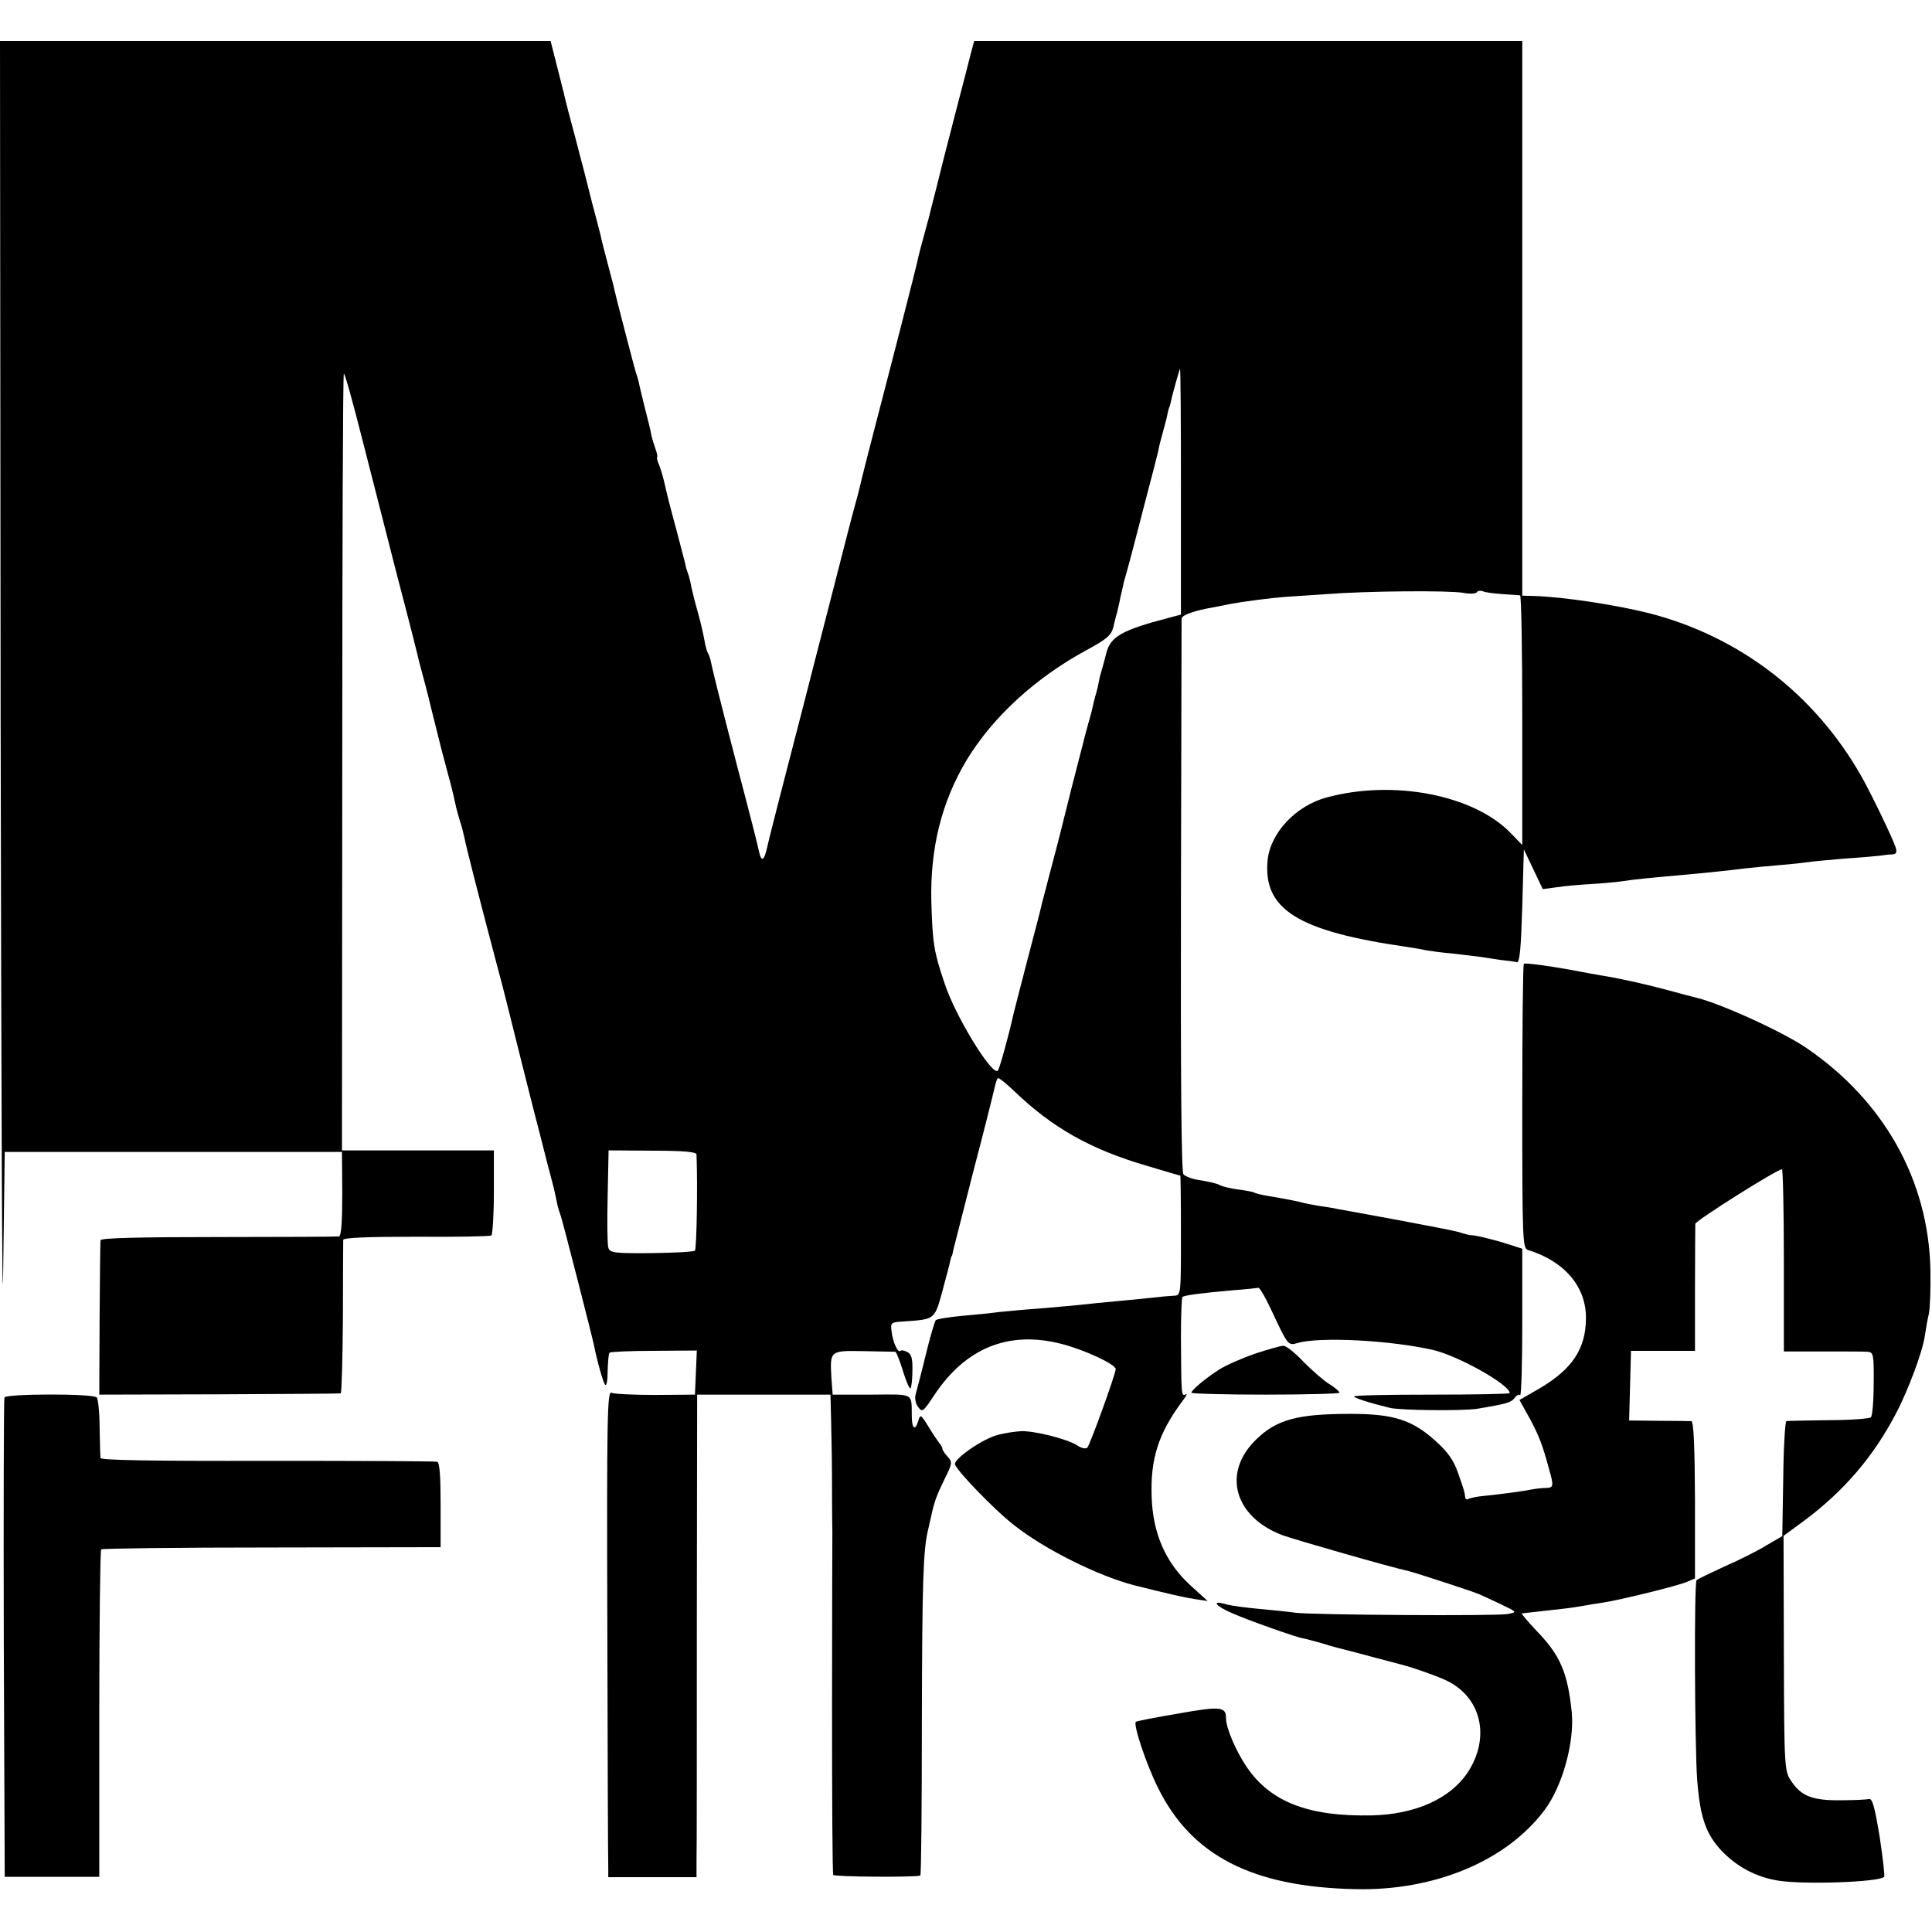 <?xml version="1.0" standalone="no"?>
<!DOCTYPE svg PUBLIC "-//W3C//DTD SVG 20010904//EN"
 "http://www.w3.org/TR/2001/REC-SVG-20010904/DTD/svg10.dtd">
<svg version="1.0" xmlns="http://www.w3.org/2000/svg"
 width="613pt" height="613pt" viewBox="0 0 613 613"
 preserveAspectRatio="xMidYMid meet">
<g transform="translate(0,613) scale(0.1,-0.1)"
fill="#000000" stroke="none">
<path d="M2 3853 c2 -1182 5 -1975 8 -1763 l5 385 535 0 535 0 1 -132 c0 -86
-3 -133 -10 -136 -6 -1 -179 -2 -383 -2 -249 0 -373 -3 -374 -10 -1 -5 -2
-118 -3 -250 l-1 -240 380 1 c209 1 383 2 386 3 3 0 6 108 7 239 0 130 1 242
1 248 1 7 77 10 232 10 127 -1 234 1 238 4 4 3 8 65 8 138 l0 132 -241 0 -241
0 1 1230 c0 676 2 1232 5 1234 3 3 28 -88 57 -202 29 -114 80 -313 113 -442
34 -129 65 -251 69 -270 5 -19 14 -53 20 -75 6 -22 13 -51 16 -64 3 -13 19
-76 35 -140 30 -112 34 -126 44 -172 2 -12 9 -36 14 -53 6 -17 12 -42 15 -56
5 -26 43 -176 97 -380 17 -63 32 -122 34 -130 3 -13 98 -393 111 -440 4 -17
32 -126 40 -155 3 -11 7 -31 10 -45 2 -14 9 -36 14 -50 7 -22 96 -368 105
-410 11 -55 29 -116 35 -124 5 -4 8 15 8 44 1 29 3 55 6 58 3 3 67 6 141 6
l136 1 -3 -70 -3 -70 -125 -1 c-69 0 -132 3 -140 7 -13 6 -15 -78 -13 -734 1
-408 2 -756 3 -773 l0 -30 140 0 140 0 0 50 c1 28 1 373 1 766 l1 715 211 0
212 0 2 -80 c2 -90 3 -133 3 -255 0 -47 1 -92 1 -100 0 -8 -1 -255 -1 -548 0
-293 1 -536 4 -541 4 -6 254 -8 276 -2 3 0 5 220 5 489 1 445 4 544 20 609 3
13 7 32 10 44 9 43 17 65 42 116 25 50 25 54 10 71 -10 10 -17 22 -17 26 0 4
-5 12 -11 19 -5 7 -21 30 -34 52 -23 37 -25 38 -31 18 -10 -35 -21 -27 -21 15
-1 73 9 68 -127 67 l-124 0 -4 53 c-5 87 -5 87 103 85 52 -1 97 -2 100 -2 3
-1 14 -28 24 -61 10 -33 21 -58 24 -55 3 3 6 29 6 56 1 37 -3 53 -16 59 -9 5
-19 7 -22 4 -8 -8 -24 27 -28 61 -4 28 -2 30 36 32 102 7 100 5 125 96 12 45
24 89 25 97 2 8 4 15 5 15 1 0 3 9 5 20 3 11 32 126 65 255 34 129 63 246 66
260 3 13 7 27 10 29 2 3 26 -16 52 -41 121 -116 240 -184 421 -237 57 -17 104
-31 106 -31 1 0 2 -85 2 -190 0 -186 0 -190 -21 -191 -12 -1 -32 -2 -46 -4
-39 -4 -139 -14 -205 -20 -33 -4 -78 -8 -100 -10 -22 -2 -76 -7 -120 -10 -44
-4 -90 -8 -102 -10 -12 -2 -57 -6 -100 -10 -43 -4 -81 -10 -84 -14 -3 -3 -18
-53 -32 -111 -14 -58 -29 -114 -32 -125 -3 -11 0 -29 8 -39 13 -18 16 -16 51
37 100 151 237 206 404 163 74 -19 172 -65 172 -80 0 -15 -81 -239 -90 -249
-5 -5 -19 -2 -32 7 -31 20 -137 47 -179 45 -19 -1 -52 -6 -74 -12 -46 -12
-135 -73 -135 -92 0 -16 127 -148 190 -196 98 -77 267 -160 379 -189 116 -29
160 -39 194 -44 l39 -6 -54 49 c-80 73 -120 165 -124 282 -4 120 21 199 95
300 14 18 20 29 13 25 -14 -8 -14 -1 -15 182 0 67 2 125 5 127 5 5 57 12 158
21 41 3 78 7 83 8 4 0 22 -30 40 -69 54 -115 53 -115 85 -106 70 20 290 9 428
-22 79 -18 244 -110 244 -137 0 -3 -112 -5 -249 -5 -137 0 -248 -2 -245 -6 3
-5 45 -19 114 -36 33 -8 229 -10 276 -3 96 16 109 20 120 35 6 8 14 12 17 8 4
-3 7 100 7 230 l0 235 -47 15 c-43 14 -105 29 -118 28 -2 0 -19 4 -37 10 -18
5 -107 22 -198 39 -91 17 -175 32 -186 34 -12 3 -39 7 -60 10 -22 4 -46 8 -54
11 -16 4 -50 11 -110 21 -19 3 -38 8 -42 11 -5 2 -27 6 -50 9 -23 3 -49 9 -58
14 -8 5 -36 11 -60 15 -25 3 -49 12 -55 19 -7 8 -9 315 -8 882 1 478 2 874 2
881 1 12 41 26 106 37 17 3 39 8 50 10 37 7 130 19 170 22 22 1 83 6 135 9
127 10 386 12 433 4 20 -4 40 -3 43 2 2 4 11 6 19 3 8 -4 36 -7 62 -9 27 -2
51 -3 56 -4 4 -1 7 -179 7 -396 l0 -396 -39 40 c-117 119 -370 168 -581 111
-98 -26 -179 -112 -188 -199 -15 -157 96 -226 446 -276 20 -3 48 -8 62 -11 14
-2 48 -7 75 -9 28 -3 66 -8 85 -10 19 -3 52 -8 73 -11 21 -2 44 -5 50 -7 9 -1
13 46 17 178 l5 180 30 -63 30 -63 45 6 c25 4 73 8 108 10 34 2 79 6 100 9 37
6 80 10 202 21 69 6 133 13 190 20 19 2 67 7 105 10 39 3 81 8 95 10 14 2 66
7 115 11 50 3 99 8 110 9 11 2 28 4 38 4 14 1 17 6 11 24 -9 28 -77 169 -107
222 -148 262 -387 445 -673 519 -107 27 -272 52 -366 55 l-38 1 0 880 0 880
-870 0 -869 0 -10 -37 c-5 -21 -26 -101 -46 -178 -20 -77 -38 -147 -40 -155
-2 -8 -13 -53 -25 -100 -12 -47 -23 -89 -24 -95 -2 -5 -8 -30 -15 -55 -7 -25
-14 -52 -16 -60 -5 -25 -21 -87 -60 -240 -15 -58 -29 -112 -31 -120 -2 -8 -22
-85 -44 -170 -22 -85 -43 -166 -46 -180 -3 -14 -11 -47 -19 -75 -8 -27 -39
-149 -70 -270 -31 -121 -74 -287 -95 -370 -54 -208 -110 -425 -116 -454 -9
-41 -18 -47 -25 -16 -3 17 -34 138 -69 270 -60 231 -77 300 -85 338 -2 9 -6
21 -9 25 -3 5 -8 23 -11 41 -3 17 -12 57 -21 89 -9 31 -18 68 -21 82 -2 14 -7
32 -10 40 -3 8 -8 23 -9 32 -2 9 -16 61 -30 115 -15 54 -30 114 -34 133 -4 19
-12 47 -18 63 -7 15 -9 27 -7 27 2 0 0 11 -5 25 -5 14 -12 36 -14 48 -2 12
-11 49 -20 83 -8 33 -17 69 -19 80 -2 10 -7 26 -10 34 -4 13 -62 233 -72 280
-2 8 -11 40 -19 72 -8 31 -18 67 -20 80 -3 12 -15 59 -27 103 -11 44 -22 87
-24 95 -2 8 -16 60 -30 115 -15 55 -31 116 -35 135 -5 19 -16 65 -26 103 l-17
67 -874 0 -873 0 2 -2147z m3745 717 l0 -390 -41 -11 c-146 -38 -183 -59 -196
-112 -6 -23 -13 -50 -16 -59 -3 -9 -7 -26 -9 -38 -2 -12 -7 -30 -10 -40 -3
-10 -7 -27 -9 -37 -2 -10 -10 -38 -17 -63 -7 -25 -13 -49 -14 -55 -2 -5 -17
-66 -35 -135 -17 -69 -33 -132 -35 -140 -2 -8 -15 -60 -30 -115 -14 -55 -28
-107 -30 -115 -1 -8 -22 -87 -45 -175 -23 -88 -43 -167 -45 -175 -12 -56 -44
-173 -49 -177 -18 -18 -135 173 -169 277 -34 101 -38 126 -42 259 -4 171 33
318 113 451 83 136 217 259 379 347 66 36 79 47 86 75 4 18 9 38 11 43 1 6 7
28 11 50 5 22 10 42 10 45 1 3 7 25 14 50 7 25 14 52 16 60 2 8 20 77 40 154
20 76 38 145 40 155 1 9 8 36 15 61 7 25 14 52 15 60 2 8 4 17 6 20 1 3 3 10
4 15 4 22 28 105 29 105 2 0 3 -176 3 -390z m-1537 -2103 c4 -109 0 -300 -5
-305 -4 -4 -66 -7 -138 -8 -121 -1 -132 1 -137 18 -3 10 -4 84 -2 163 l3 145
140 -1 c99 0 139 -4 139 -12z"/>
<path d="M4835 3072 c-3 -3 -5 -207 -5 -454 0 -419 1 -449 18 -454 117 -36
186 -118 184 -219 -1 -95 -44 -159 -145 -219 l-66 -38 34 -61 c28 -53 39 -80
61 -162 14 -49 13 -55 -9 -56 -12 0 -31 -2 -42 -4 -29 -6 -103 -16 -154 -21
-24 -2 -47 -7 -52 -10 -5 -3 -10 0 -10 5 -2 18 -4 24 -23 78 -13 38 -31 65
-70 100 -75 68 -134 87 -271 87 -168 0 -235 -18 -300 -82 -108 -105 -69 -245
84 -303 45 -16 345 -102 401 -114 20 -5 200 -63 225 -74 11 -5 42 -19 69 -32
50 -24 50 -24 20 -30 -34 -7 -622 -3 -674 4 -19 3 -70 8 -113 12 -43 4 -91 10
-107 15 -49 14 -34 -6 23 -30 50 -22 204 -76 220 -78 4 0 33 -8 65 -17 31 -10
64 -18 72 -20 8 -2 51 -13 95 -25 44 -12 85 -22 90 -24 25 -6 94 -30 130 -46
115 -52 146 -182 71 -295 -56 -83 -167 -132 -304 -135 -200 -4 -320 42 -396
153 -35 52 -66 124 -66 156 0 36 -18 38 -152 14 -72 -12 -132 -24 -134 -26 -9
-9 32 -132 69 -207 106 -217 299 -317 627 -324 251 -6 479 89 600 250 57 75
96 216 87 311 -13 126 -36 181 -113 260 -27 29 -48 53 -45 54 16 2 82 9 125
14 28 3 59 8 70 10 12 2 39 7 61 10 54 8 242 54 270 67 l23 10 0 249 c-1 175
-4 249 -12 250 -6 0 -53 1 -104 1 l-93 1 3 110 3 111 101 0 102 0 0 196 c0
107 1 200 1 207 1 10 259 173 275 173 3 0 6 -130 6 -289 l0 -289 123 0 c67 0
131 0 142 -1 19 -1 21 -7 20 -100 0 -55 -4 -104 -9 -108 -4 -4 -65 -9 -134 -9
-70 -1 -130 -2 -134 -3 -4 -1 -9 -83 -10 -183 l-3 -182 -50 -29 c-27 -17 -87
-47 -133 -67 -45 -21 -86 -40 -89 -44 -8 -7 -6 -529 2 -633 9 -120 28 -174 80
-228 49 -50 109 -81 177 -92 82 -13 320 -5 336 12 3 2 -4 60 -14 127 -16 96
-23 122 -34 120 -8 -2 -49 -4 -90 -4 -88 -1 -125 13 -156 60 -22 32 -23 38
-24 406 l-1 373 68 50 c123 92 216 200 287 335 40 75 86 199 93 248 3 19 8 51
13 71 4 20 6 83 5 140 -6 285 -148 537 -395 705 -75 51 -275 142 -350 159 -8
2 -51 13 -94 25 -76 20 -148 36 -211 46 -16 3 -41 7 -55 10 -93 18 -181 30
-185 26z"/>
<path d="M3982 1835 c-40 -14 -91 -36 -113 -50 -44 -28 -89 -66 -89 -74 0 -3
106 -6 235 -6 129 0 235 3 235 6 0 4 -15 17 -33 28 -18 11 -54 43 -81 70 -26
28 -55 51 -64 51 -9 0 -50 -12 -90 -25z"/>
<path d="M14 1696 c-2 -6 -3 -351 -2 -766 l3 -755 150 0 150 0 0 517 c0 284 3
519 6 522 3 3 247 6 541 6 l536 1 0 134 c0 92 -3 135 -11 137 -7 2 -249 3
-539 3 -369 -1 -528 2 -529 9 -1 6 -2 50 -3 98 0 47 -5 90 -9 94 -12 13 -288
12 -293 0z"/>
</g>
</svg>
